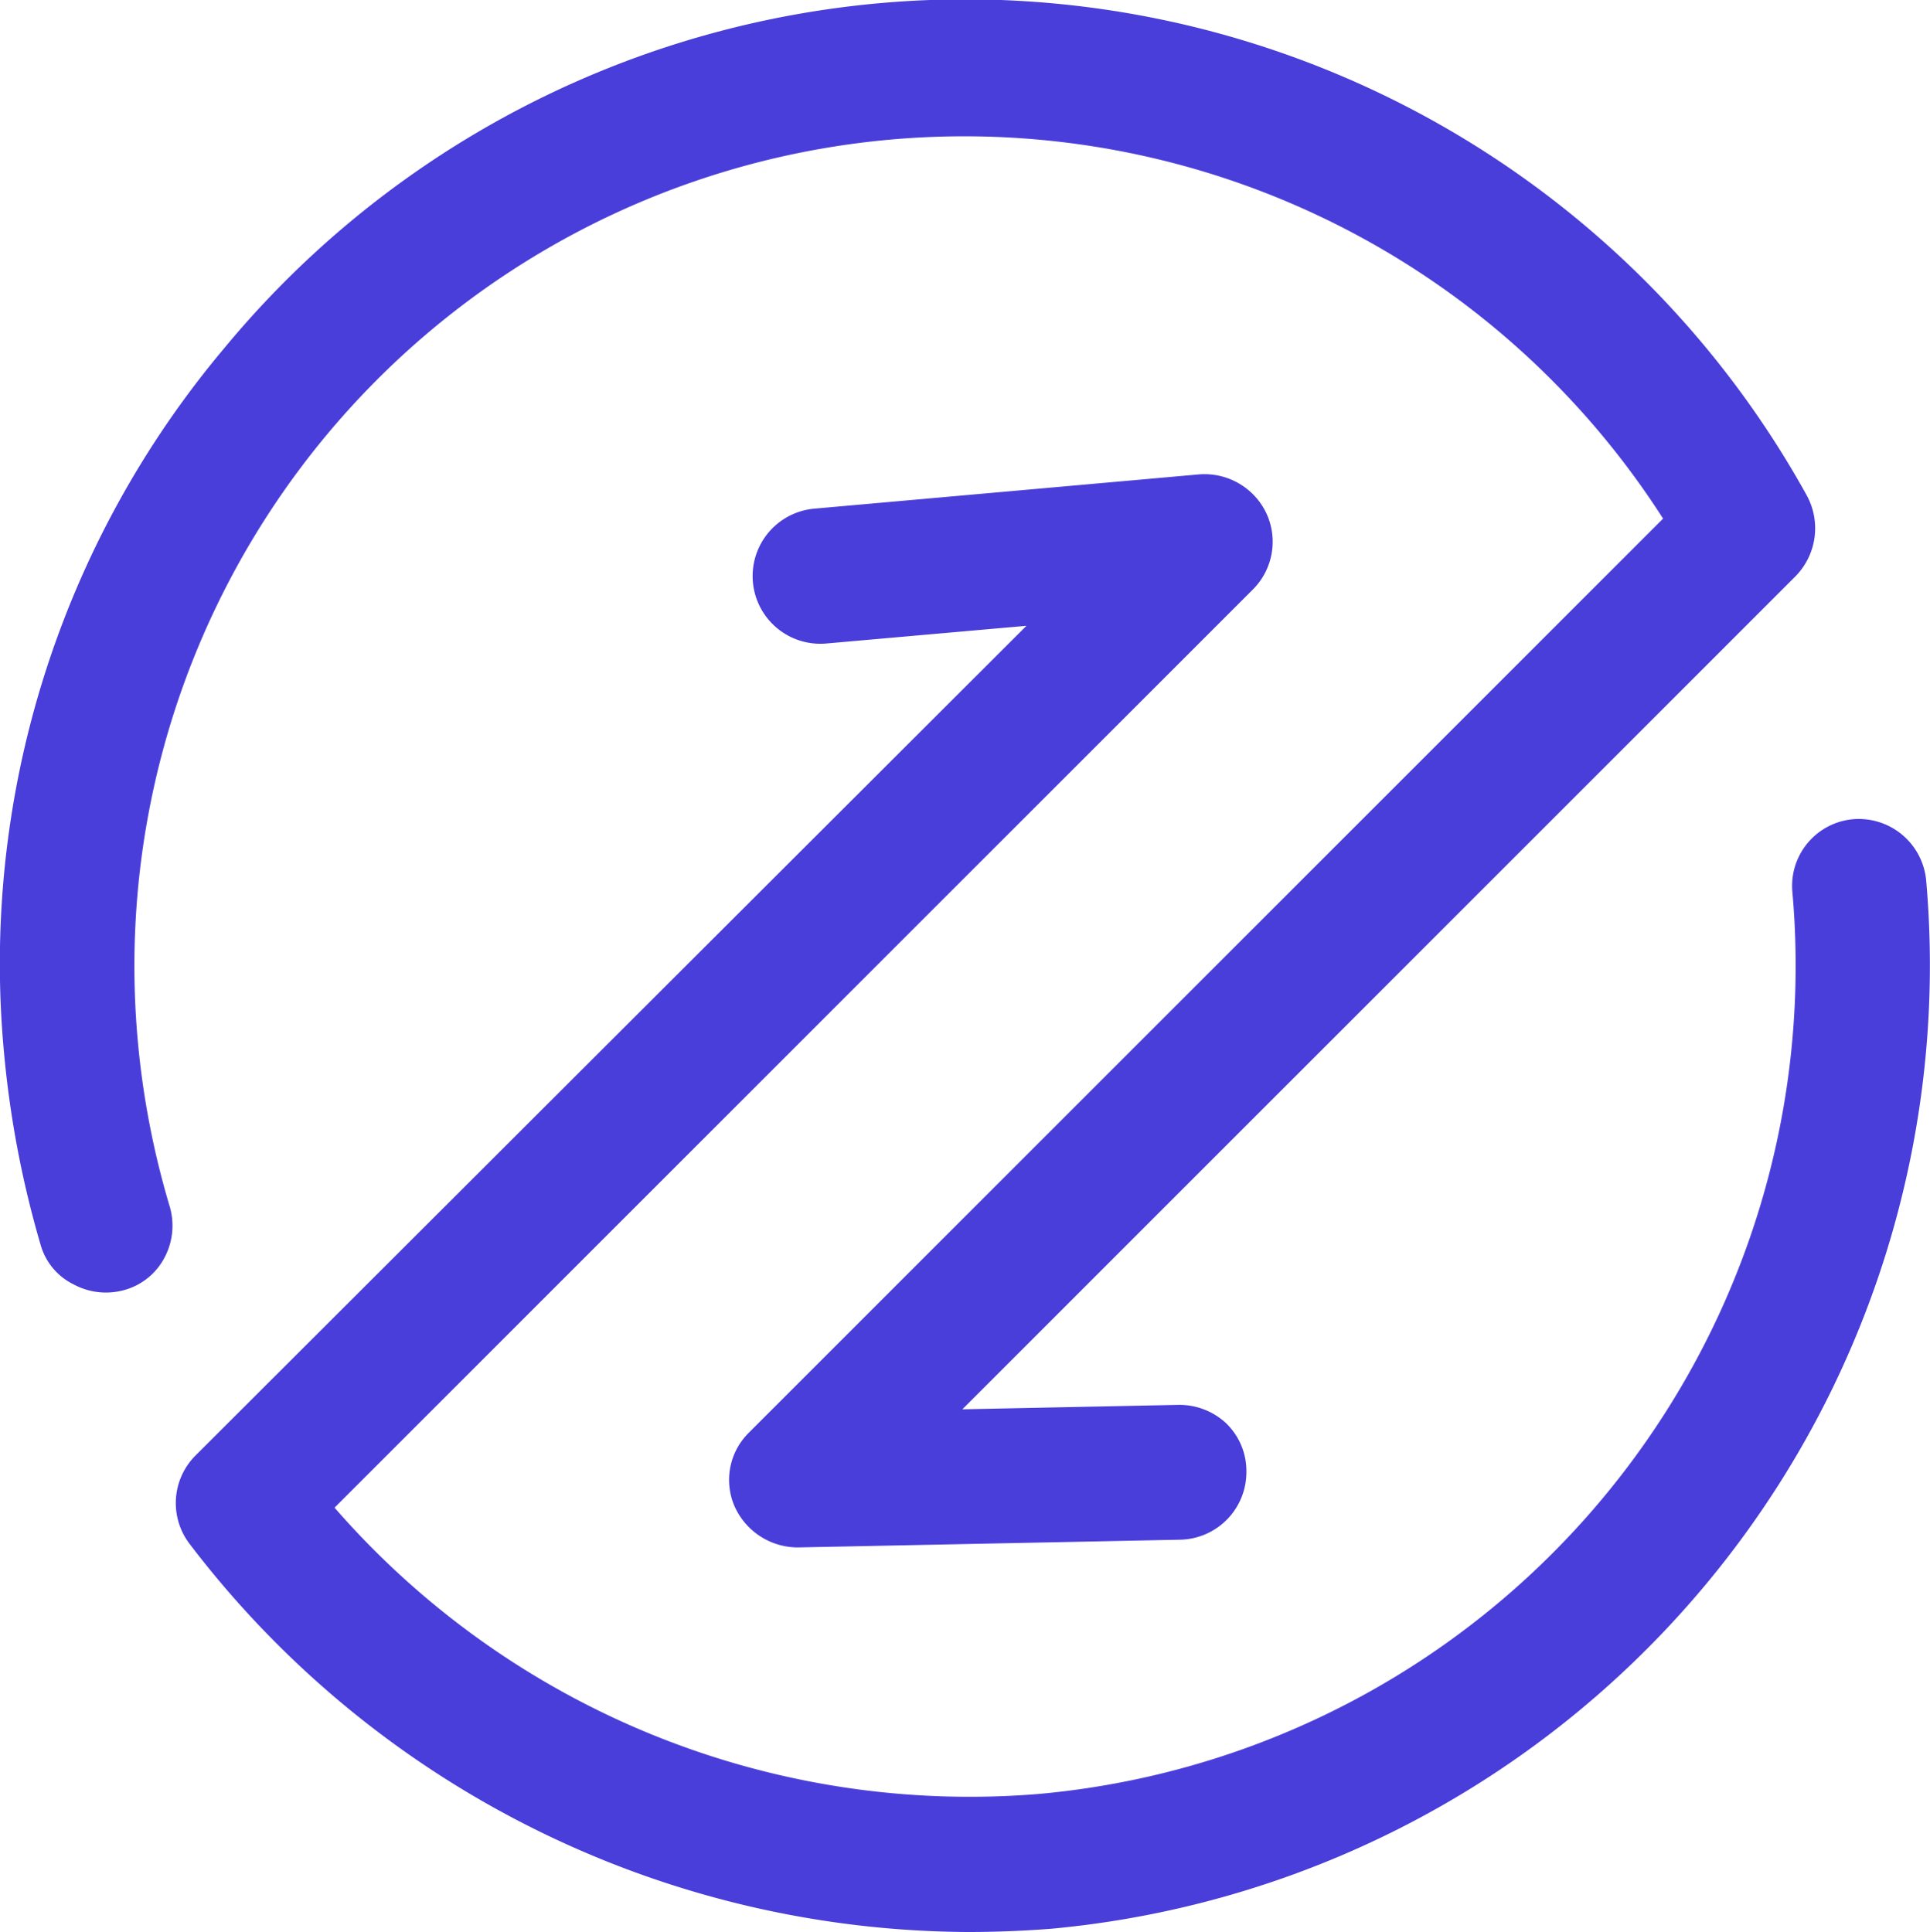 <svg id="图层_1" data-name="图层 1" xmlns="http://www.w3.org/2000/svg" viewBox="0 0 174.62 174.83"><defs><style>.cls-1{fill:#493eda;}</style></defs><title>交易记录</title><path class="cls-1" d="M25.2,105.9a75.08,75.08,0,0,1,138-47.3L80.5,141.3a6,6,0,0,0-1.3,6.7,6.28,6.28,0,0,0,5.7,3.7l34.6-.7a6.12,6.12,0,0,0,6-6.2,6,6,0,0,0-1.9-4.4,6.21,6.21,0,0,0-4.3-1.6l-19.5.4,75.4-75.4a6.2,6.2,0,0,0,1-7.3A87,87,0,0,0,33,43.2,86.52,86.52,0,0,0,13.1,107a91.17,91.17,0,0,0,3.3,17.3,5.7,5.7,0,0,0,3,3.6,6.15,6.15,0,0,0,4.6.5,5.86,5.86,0,0,0,3.6-2.9,6.15,6.15,0,0,0,.5-4.6A76.49,76.49,0,0,1,25.2,105.9ZM187,91.3a6.13,6.13,0,0,0-6.6-5.5,6.06,6.06,0,0,0-5.5,6.6A75.26,75.26,0,0,1,106.8,174,76.18,76.18,0,0,1,43,148.1L126.1,65a6.11,6.11,0,0,0,1.2-6.9,6.2,6.2,0,0,0-6.1-3.5L86.4,57.7a6.12,6.12,0,0,0,1.1,12.2l18.1-1.6L30.4,143.4a6.09,6.09,0,0,0-.5,8,89.05,89.05,0,0,0,70.4,35.1c2.5,0,5.1-.1,7.6-0.3A87.56,87.56,0,0,0,187,91.3Z" transform="translate(-12.73 -11.67)"/></svg>